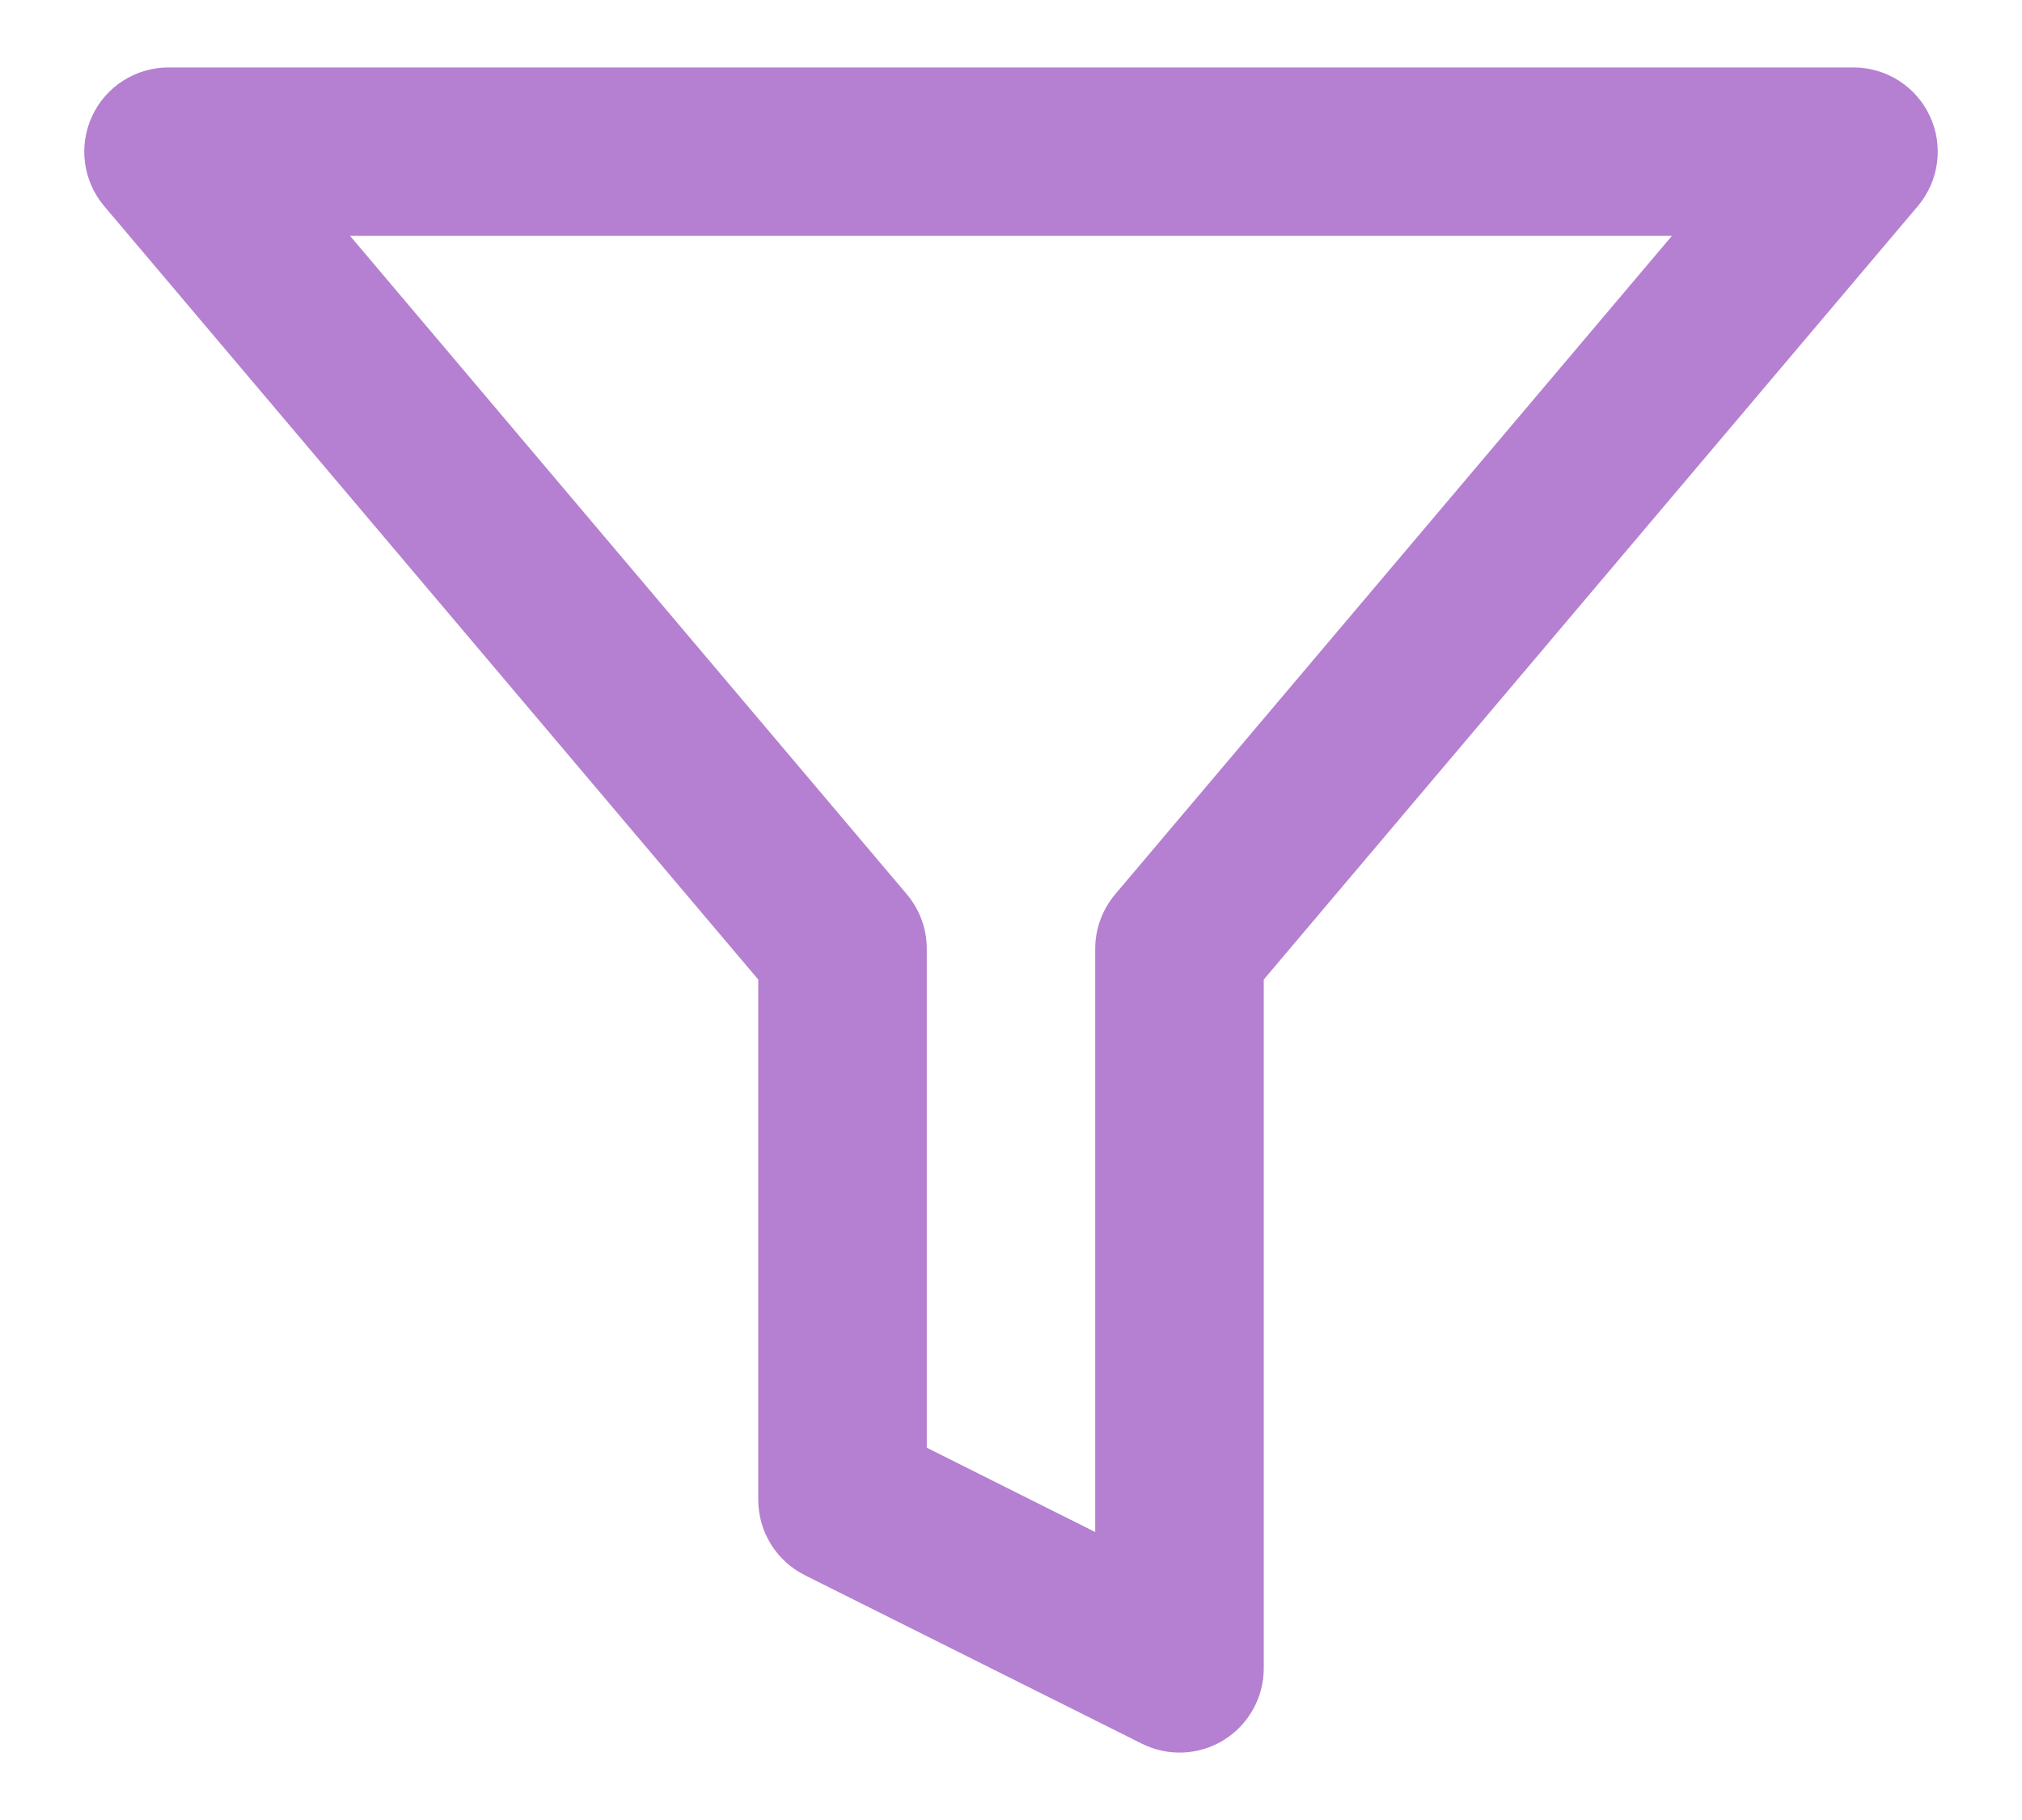 <svg width="20" height="18" viewBox="0 0 20 18" fill="none" xmlns="http://www.w3.org/2000/svg">
<path fill-rule="evenodd" clip-rule="evenodd" d="M0.911 1.149C1.047 0.855 1.342 0.667 1.667 0.667H18.333C18.658 0.667 18.953 0.855 19.089 1.149C19.226 1.443 19.179 1.79 18.97 2.038L12.5 9.688V16.5C12.5 16.789 12.35 17.057 12.105 17.209C11.859 17.361 11.552 17.374 11.294 17.245L7.961 15.579C7.678 15.437 7.5 15.149 7.5 14.833V9.688L1.03 2.038C0.821 1.79 0.774 1.443 0.911 1.149ZM3.463 2.333L8.97 8.845C9.097 8.996 9.167 9.186 9.167 9.383V14.318L10.833 15.152V9.383C10.833 9.186 10.903 8.996 11.03 8.845L16.537 2.333H3.463Z" fill="#B580D1"/>
</svg>
